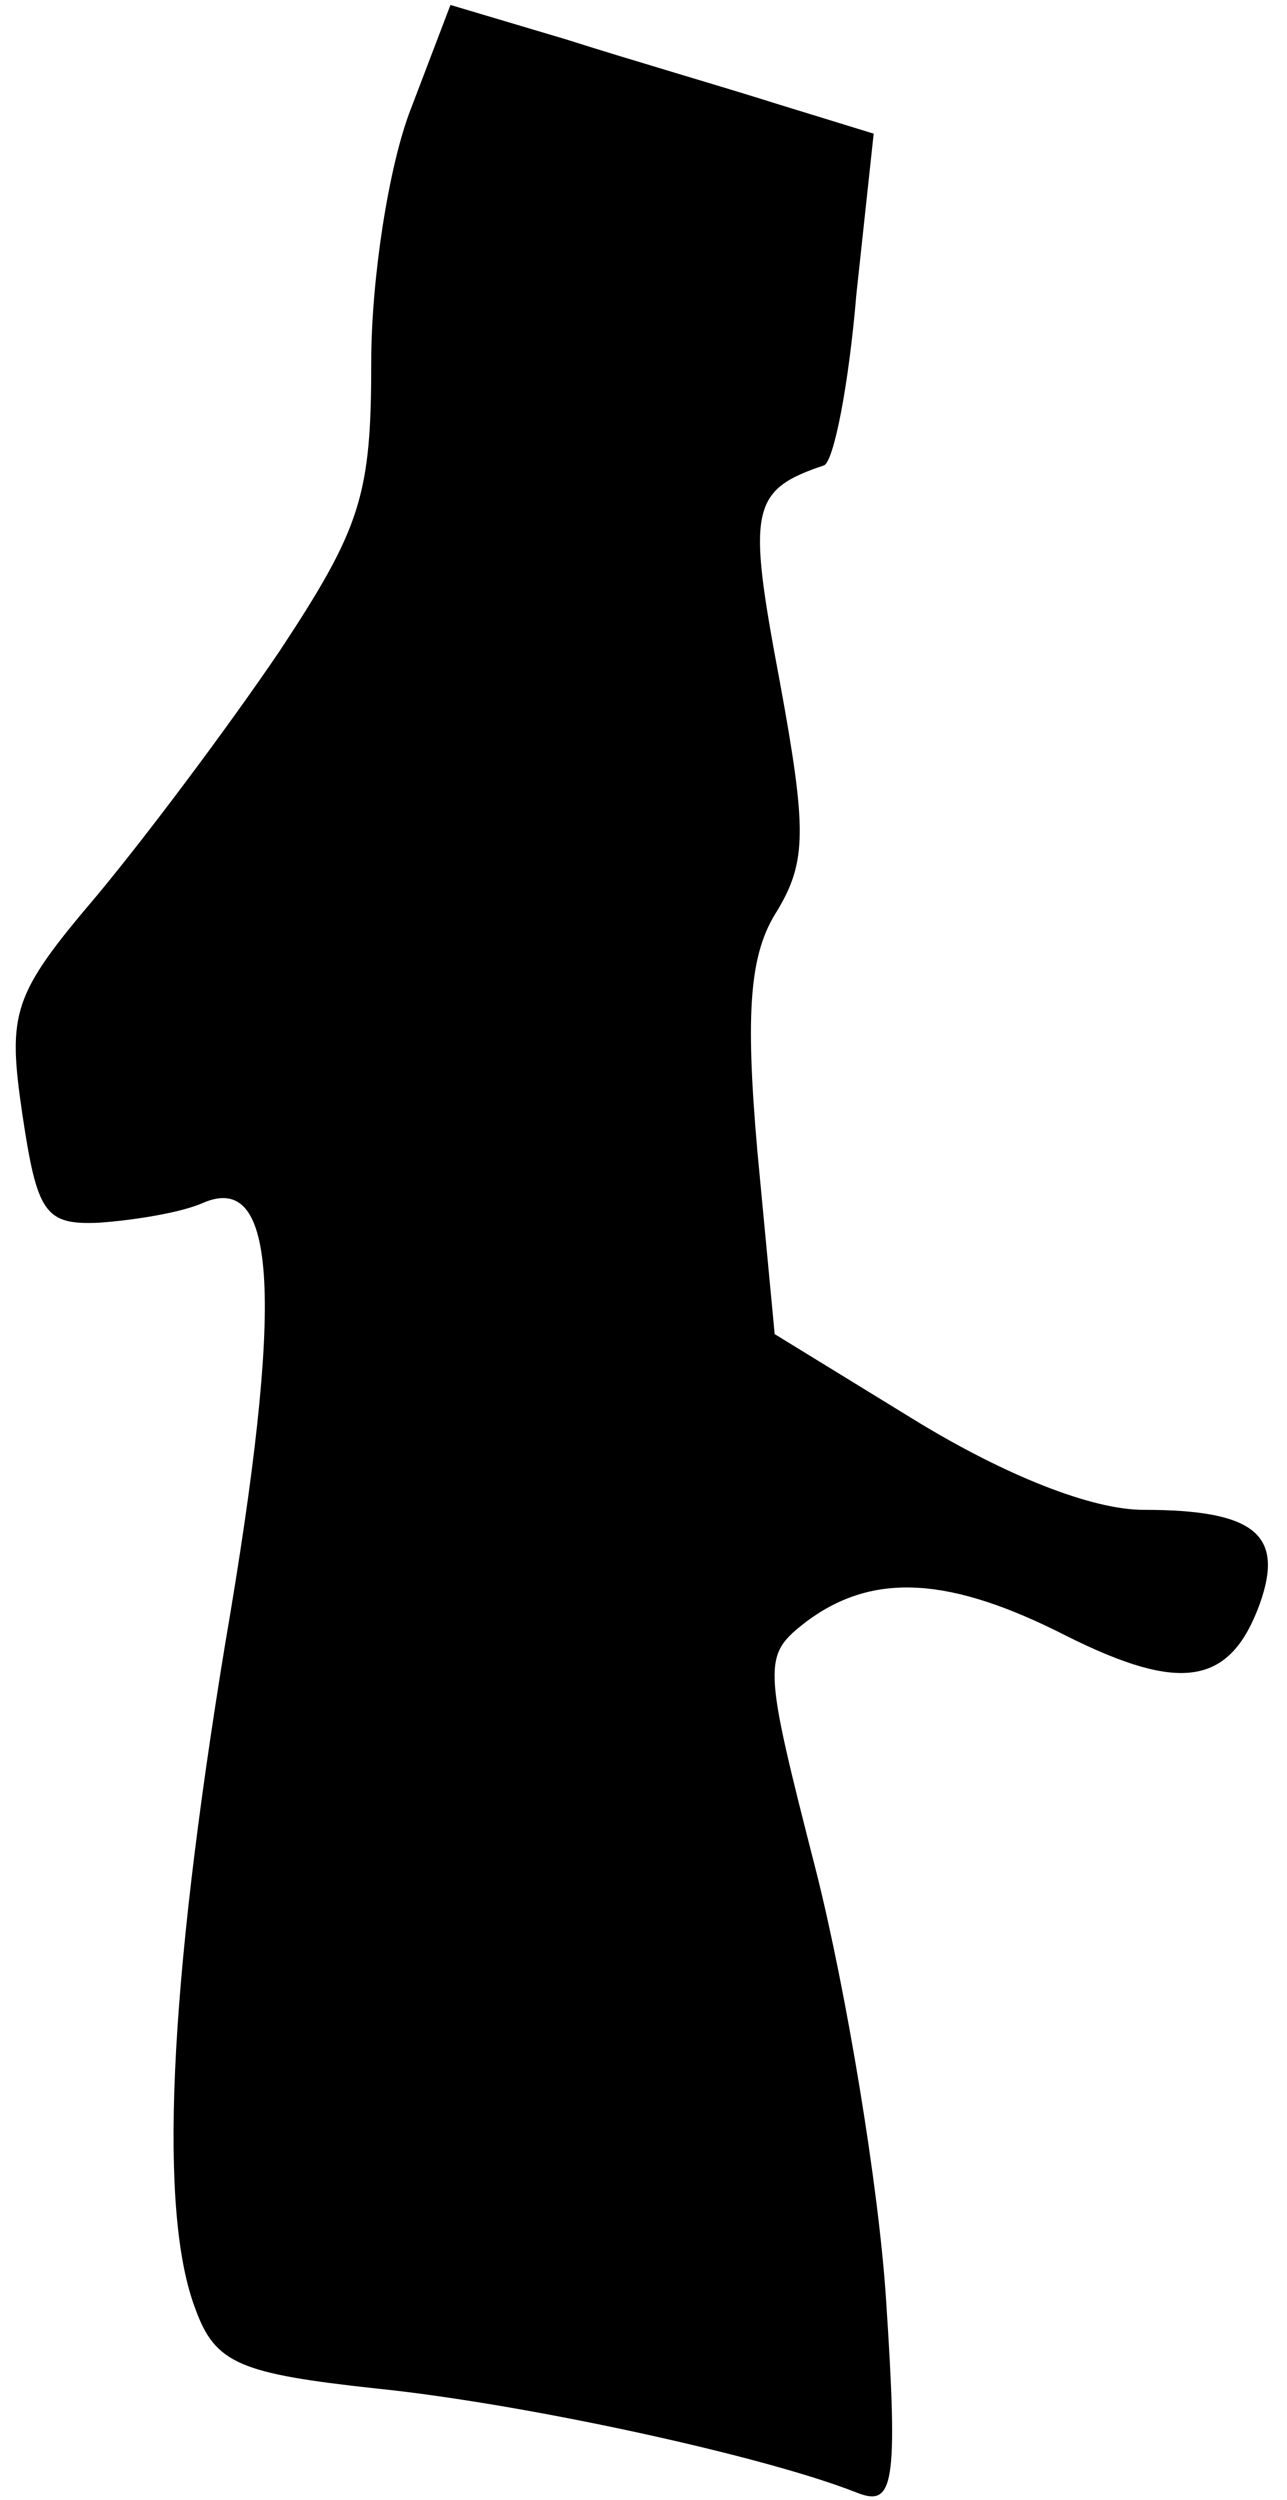 <?xml version="1.0" standalone="no"?>
<!DOCTYPE svg PUBLIC "-//W3C//DTD SVG 20010904//EN"
 "http://www.w3.org/TR/2001/REC-SVG-20010904/DTD/svg10.dtd">
<svg version="1.0" xmlns="http://www.w3.org/2000/svg"
 width="52pt" height="101pt" viewBox="0 0 52 101"
 preserveAspectRatio="xMidYMid meet">
<g transform="translate(0,101) scale(0.1,-0.1)"
fill="#000000" stroke="none">
<path fill="#000000" stroke="none" d="M166 966 c-9 -23 -16 -69 -16 -102 0
-54 -4 -67 -37 -117 -21 -31 -54 -75 -74 -99 -34 -40 -36 -47 -30 -88 6 -40 9
-45 31 -44 14 1 33 4 42 8 30 13 33 -38 9 -178 -23 -140 -27 -230 -12 -269 8
-22 18 -26 73 -32 59 -6 156 -27 194 -42 15 -6 17 2 12 78 -3 46 -16 124 -28
172 -22 86 -22 88 -4 102 27 20 58 18 105 -6 46 -23 66 -20 78 13 10 28 -2 38
-47 38 -21 0 -56 14 -92 36 l-57 35 -7 74 c-5 57 -3 80 8 97 12 20 12 33 1 93
-13 69 -12 77 18 87 4 2 10 33 13 69 l7 65 -39 12 c-22 7 -60 18 -85 26 l-47
14 -16 -42z"/>
</g>
</svg>
